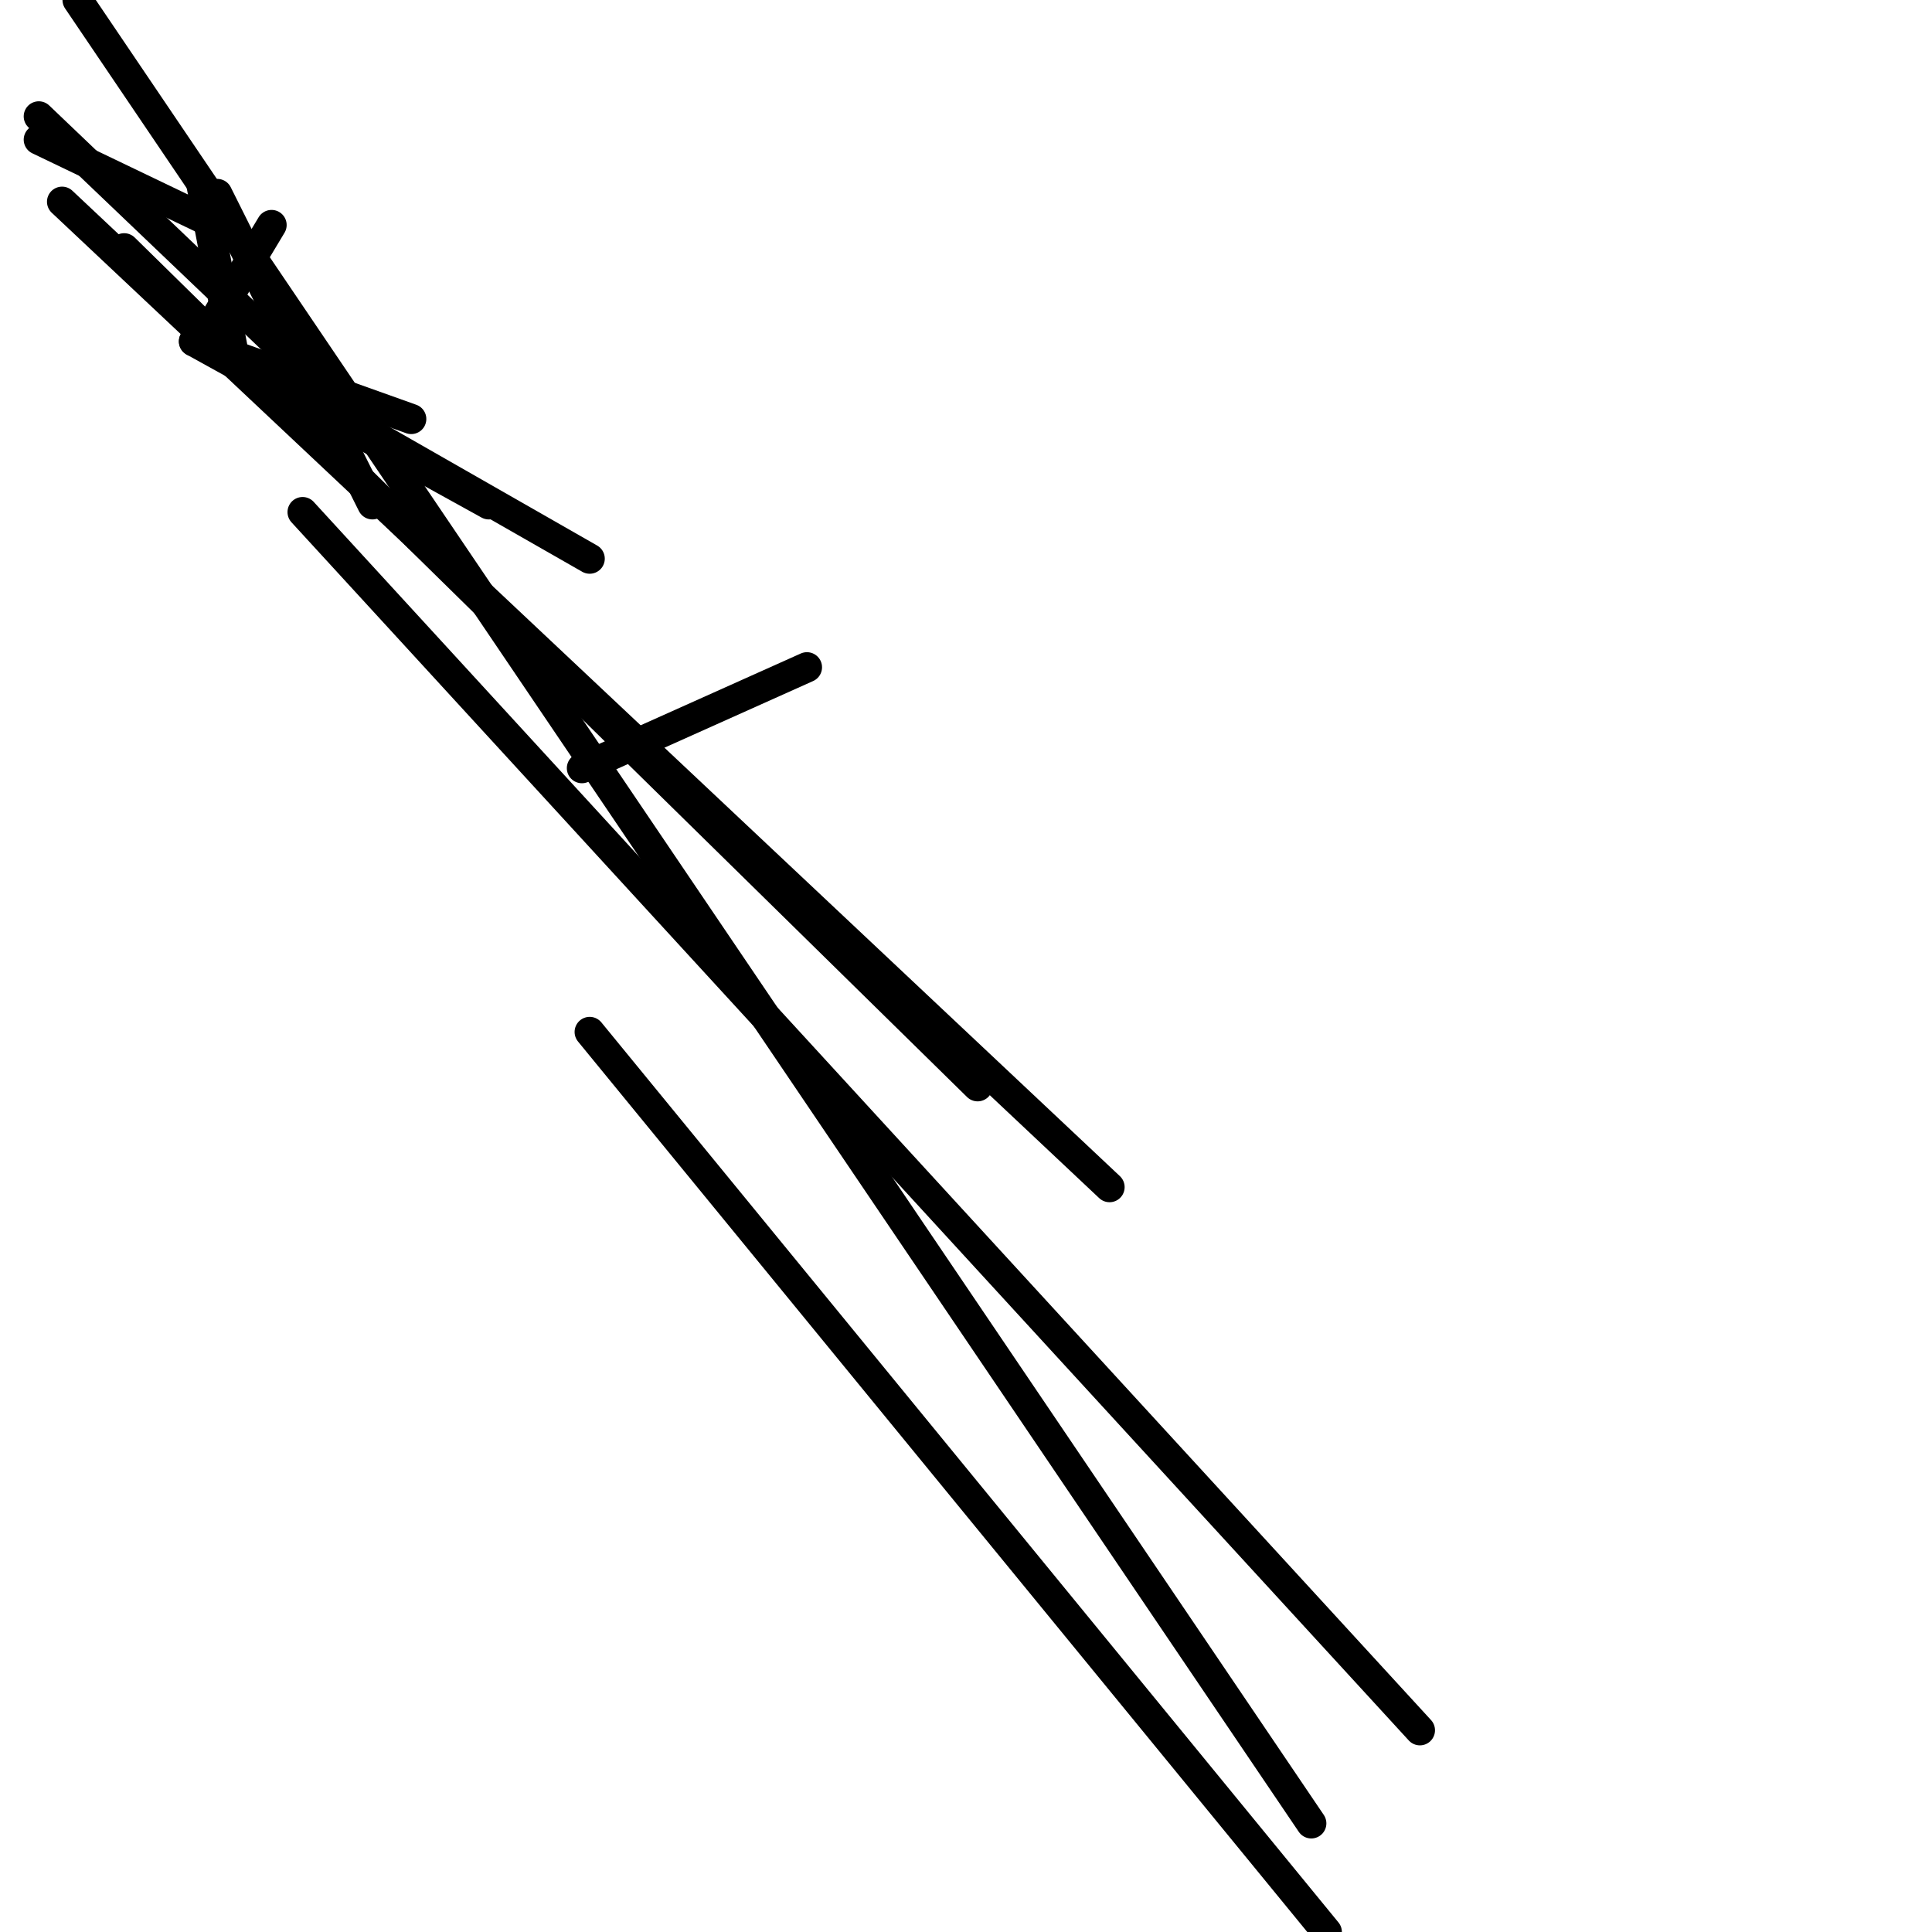 <?xml version="1.0" encoding="utf-8" ?>
<svg baseProfile="full" height="256" version="1.1" width="256" xmlns="http://www.w3.org/2000/svg" xmlns:ev="http://www.w3.org/2001/xml-events" xmlns:xlink="http://www.w3.org/1999/xlink"><defs /><polyline fill="none" points="147.02,157.301 8.225,26.731" stroke="black" stroke-linecap="round" stroke-width="4" /><polyline fill="none" points="129.542,143.936 16.45,32.9" stroke="black" stroke-linecap="round" stroke-width="4" /><polyline fill="none" points="106.924,88.418 77.108,101.783" stroke="black" stroke-linecap="round" stroke-width="4" /><polyline fill="none" points="173.751,241.606 10.281,0.0" stroke="black" stroke-linecap="round" stroke-width="4" /><polyline fill="none" points="188.145,229.269 40.096,67.855" stroke="black" stroke-linecap="round" stroke-width="4" /><polyline fill="none" points="175.807,256 78.137,136.739" stroke="black" stroke-linecap="round" stroke-width="4" /><polyline fill="none" points="78.137,74.024 27.759,45.237" stroke="black" stroke-linecap="round" stroke-width="4" /><polyline fill="none" points="64.771,66.827 25.703,45.237" stroke="black" stroke-linecap="round" stroke-width="4" /><polyline fill="none" points="49.349,66.827 28.787,25.703" stroke="black" stroke-linecap="round" stroke-width="4" /><polyline fill="none" points="50.378,58.602 5.141,15.422" stroke="black" stroke-linecap="round" stroke-width="4" /><polyline fill="none" points="54.49,55.518 25.703,45.237" stroke="black" stroke-linecap="round" stroke-width="4" /><polyline fill="none" points="30.843,46.265 26.731,24.675" stroke="black" stroke-linecap="round" stroke-width="4" /><polyline fill="none" points="30.843,30.843 5.141,18.506" stroke="black" stroke-linecap="round" stroke-width="4" /><polyline fill="none" points="35.984,29.815 26.731,45.237" stroke="black" stroke-linecap="round" stroke-width="4" /></svg>